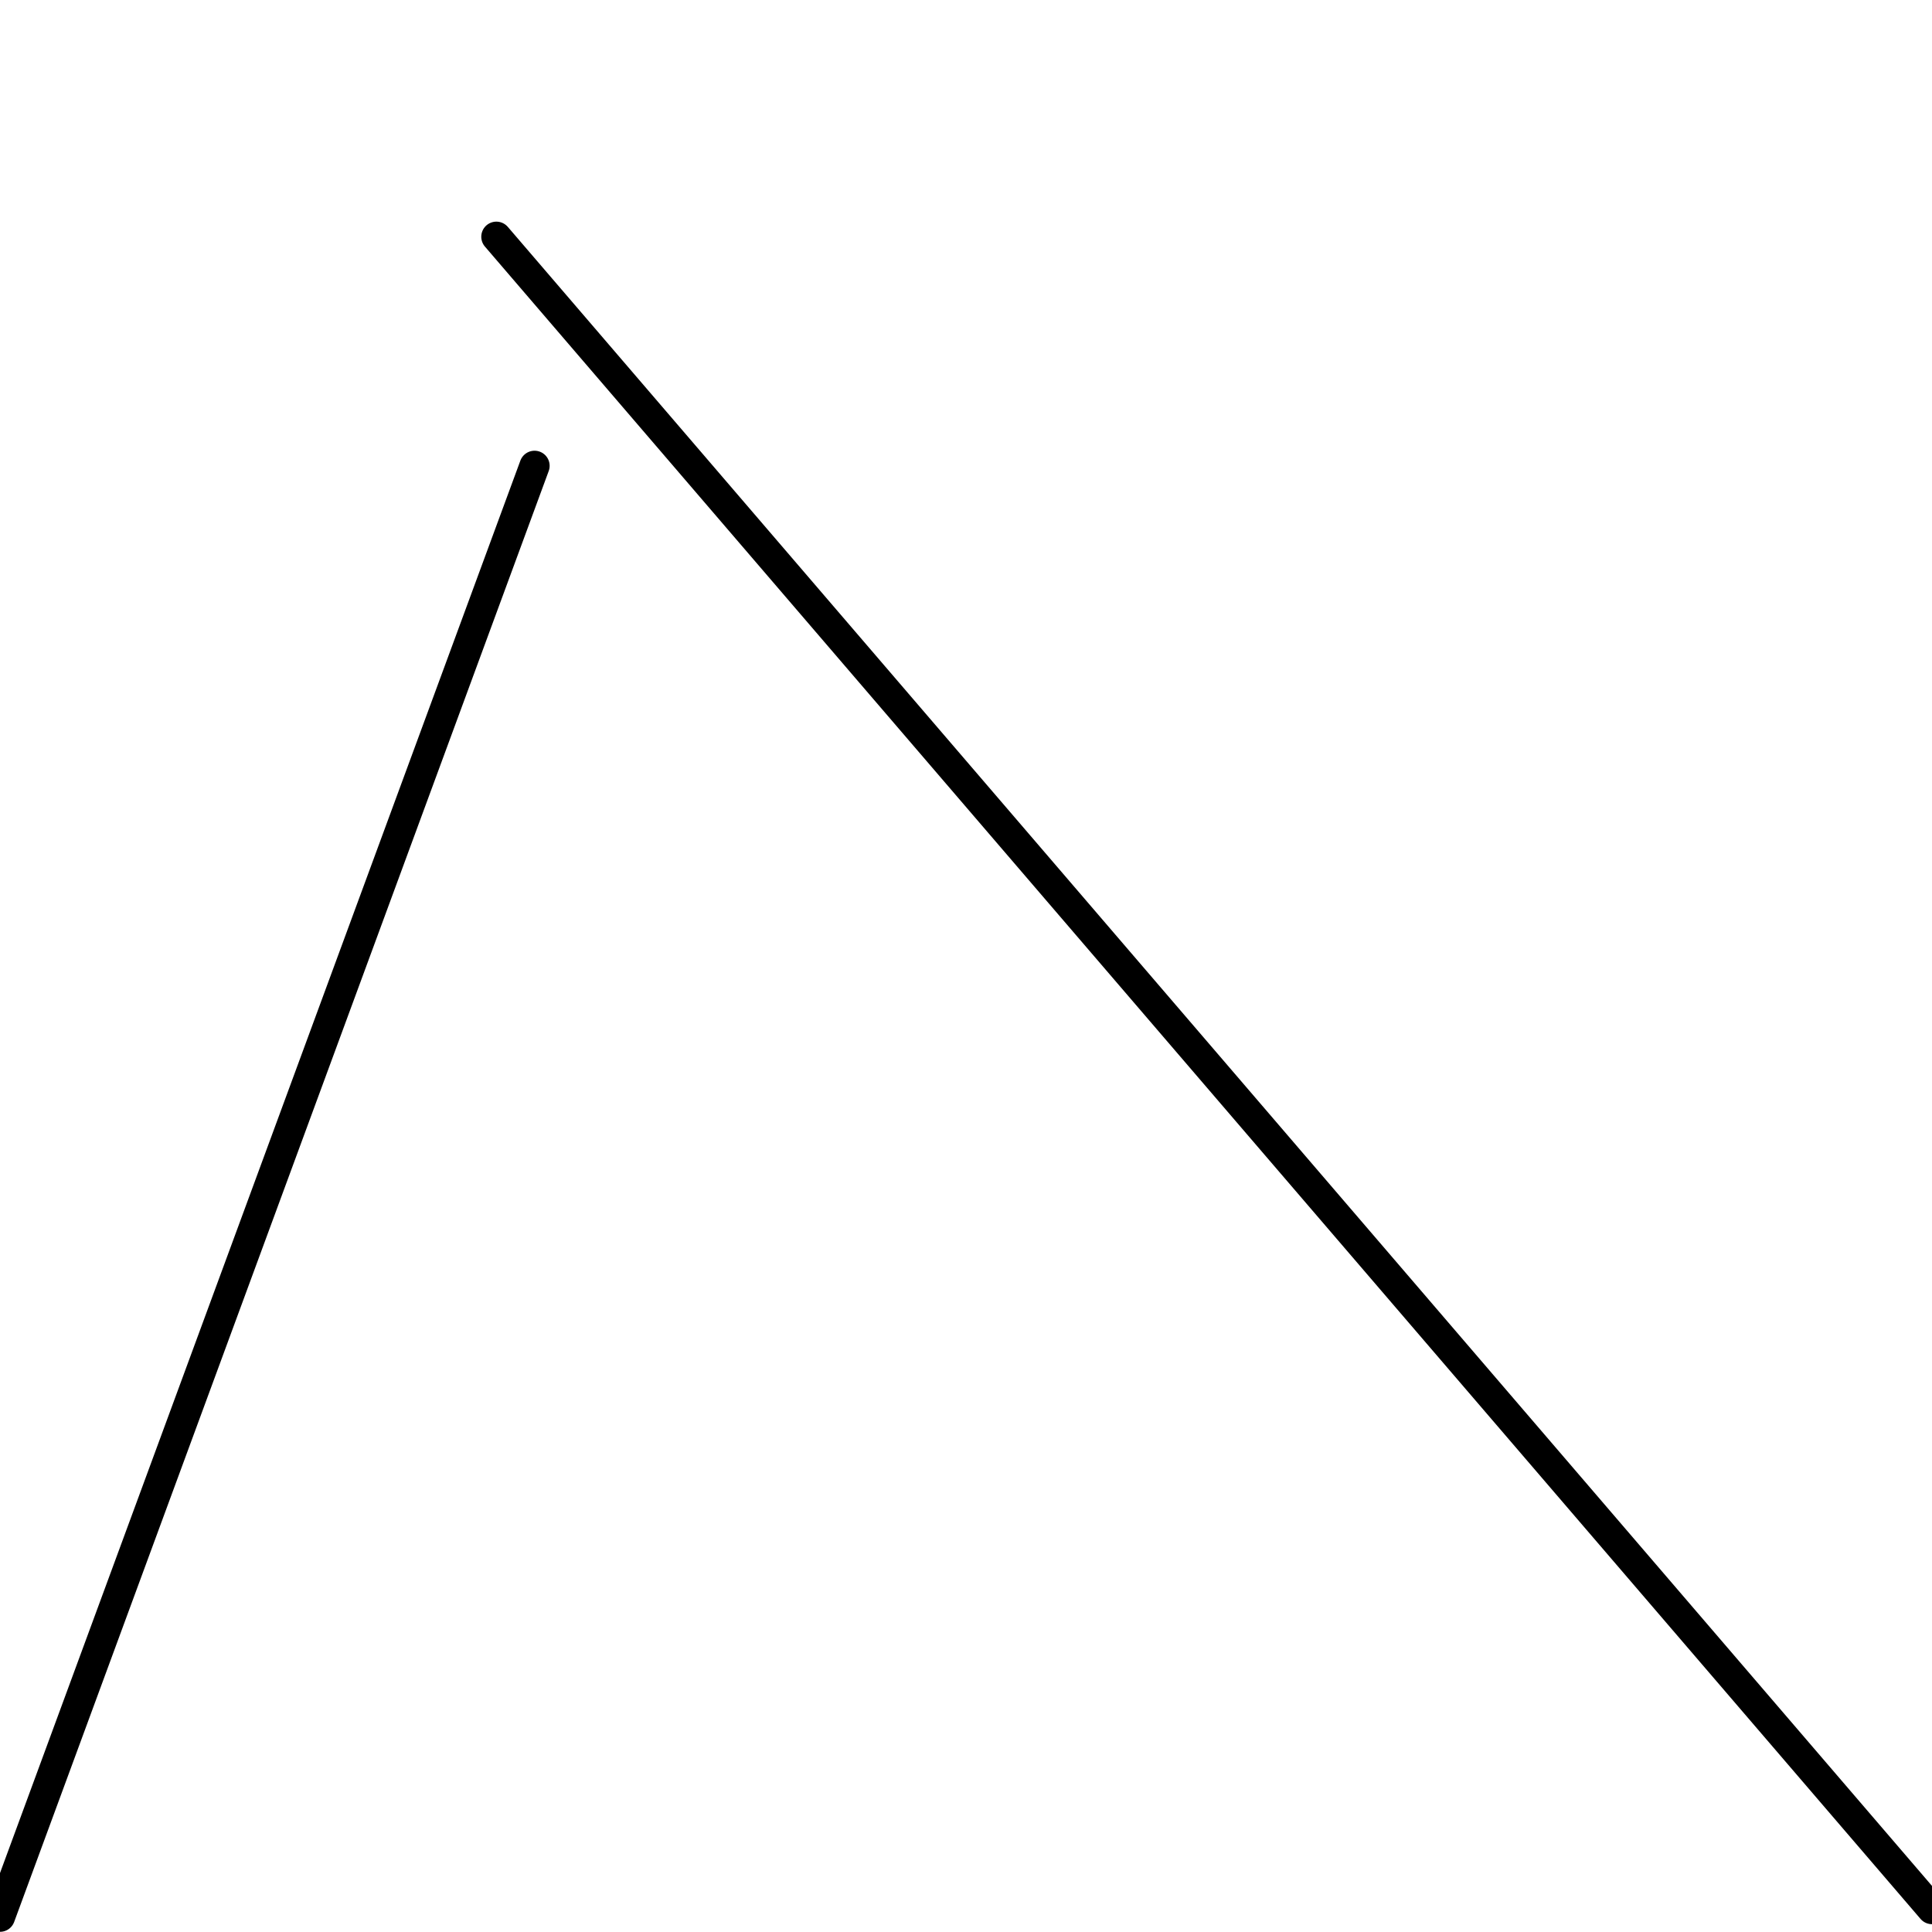 <?xml version="1.0" encoding="utf-8" ?>
<svg baseProfile="full" height="256" version="1.1" width="256" xmlns="http://www.w3.org/2000/svg" xmlns:ev="http://www.w3.org/2001/xml-events" xmlns:xlink="http://www.w3.org/1999/xlink"><defs /><polyline fill="none" points="0.0,253.976 70.83,61.723" stroke="black" stroke-linecap="round" stroke-width="4" /><polyline fill="none" points="256,252.964 65.771,31.368" stroke="black" stroke-linecap="round" stroke-width="4" /></svg>